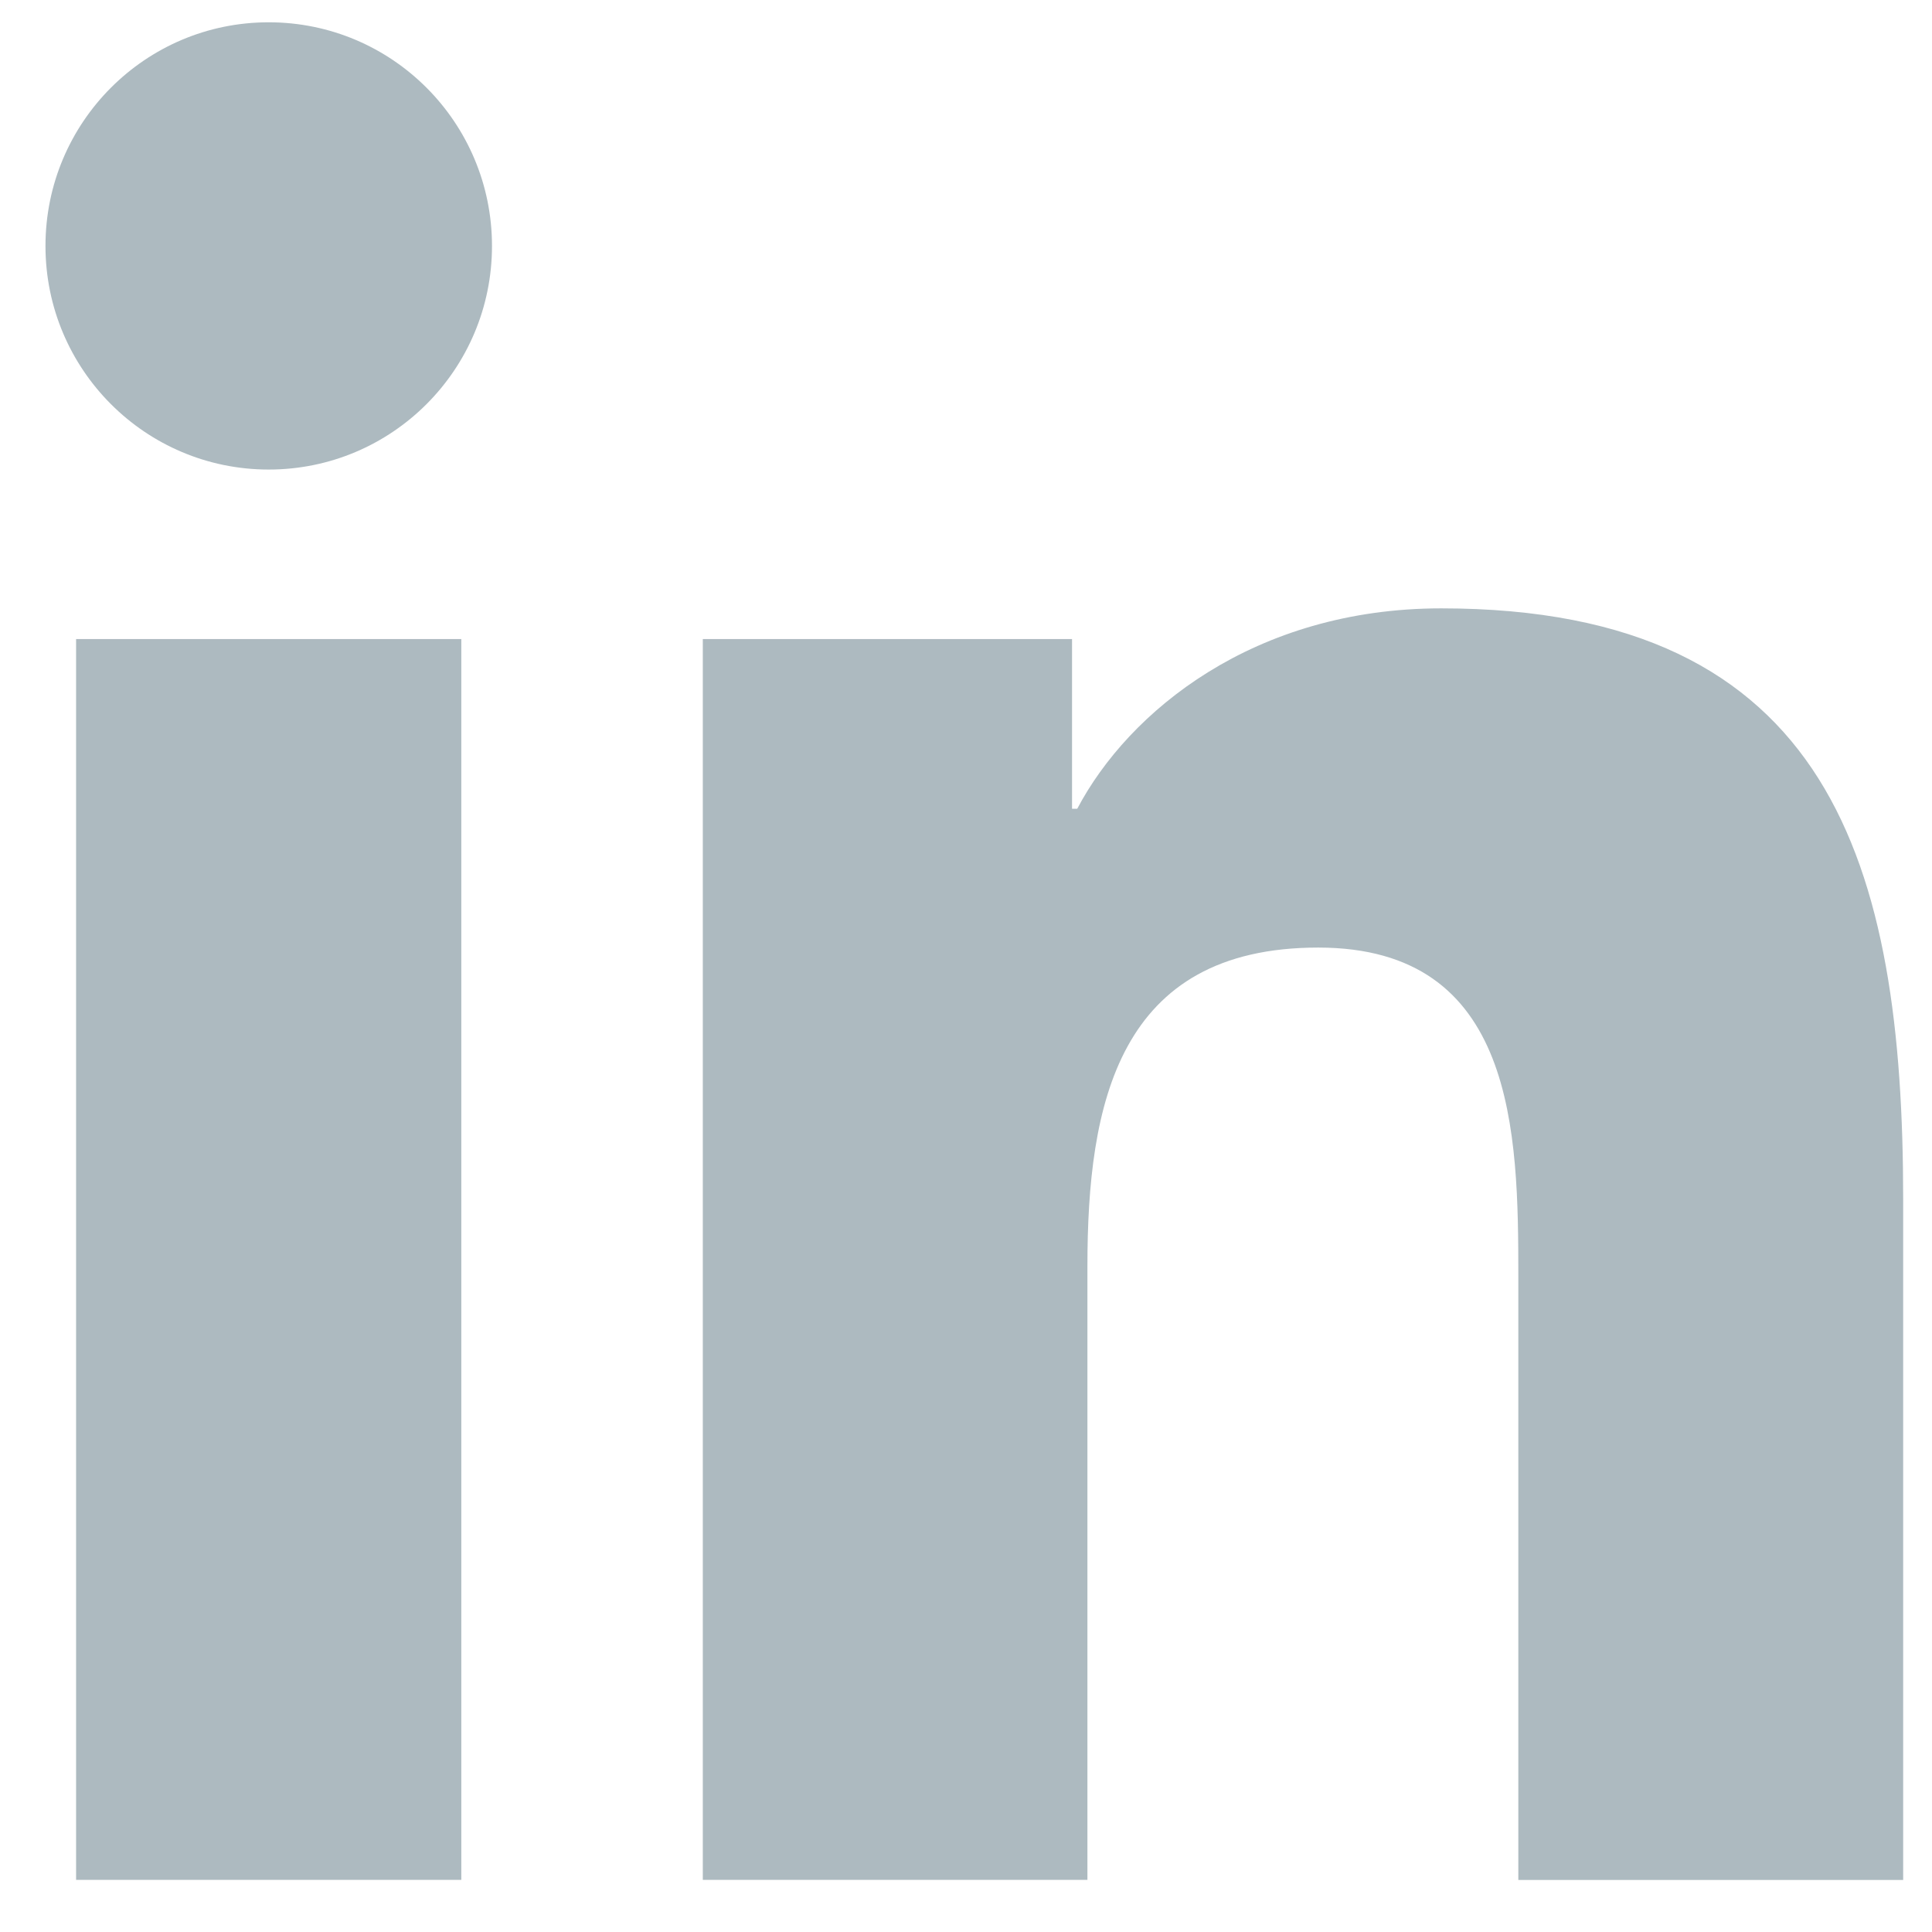 <svg width="26" height="26" viewBox="0 0 26 26" fill="none" xmlns="http://www.w3.org/2000/svg">
<path d="M3.616 6.319C5.276 6.319 6.621 4.972 6.621 3.31C6.621 1.647 5.276 0.3 3.616 0.3C1.957 0.3 0.612 1.647 0.612 3.31C0.612 4.972 1.957 6.319 3.616 6.319Z" fill="#ADBAC0"/>
<path d="M9.458 8.6V25.298H14.634V17.041C14.634 14.862 15.043 12.752 17.74 12.752C20.4 12.752 20.433 15.243 20.433 17.178V25.3H25.612V16.142C25.612 11.644 24.645 8.187 19.396 8.187C16.877 8.187 15.188 9.573 14.497 10.884H14.427V8.6H9.458ZM1.024 8.6H6.208V25.298H1.024V8.6Z" fill="#ADBAC0"/>
</svg>
